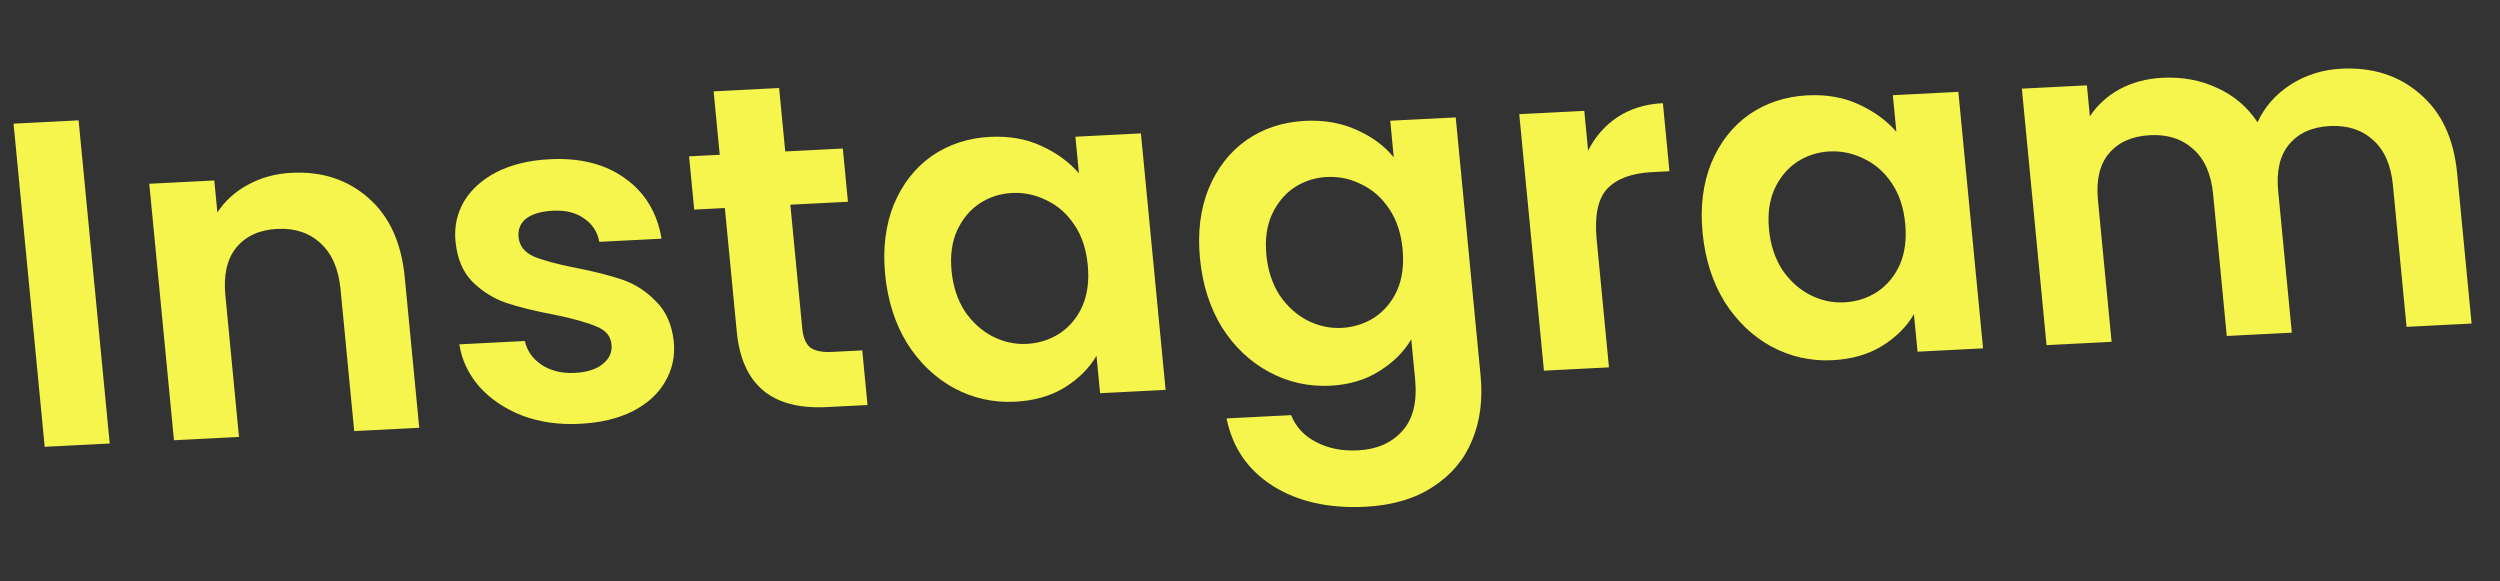 <svg width="129" height="30" viewBox="0 0 129 30" fill="none" xmlns="http://www.w3.org/2000/svg">
<rect x="0" y="0" width="129" height="30" fill="#333333" stroke="none"/>
<path d="M4.056 6.21L5.661 22.885L2.306 23.056L0.7 6.381L4.056 6.21ZM15.043 8.917C16.625 8.837 17.951 9.273 19.023 10.227C20.093 11.165 20.713 12.526 20.885 14.31L21.633 22.074L18.277 22.244L17.573 14.934C17.472 13.883 17.131 13.092 16.55 12.562C15.967 12.015 15.221 11.765 14.31 11.811C13.383 11.858 12.675 12.182 12.187 12.783C11.714 13.367 11.527 14.185 11.629 15.236L12.332 22.546L8.977 22.717L7.703 9.482L11.058 9.312L11.217 10.96C11.609 10.364 12.134 9.889 12.79 9.536C13.461 9.165 14.212 8.959 15.043 8.917ZM29.926 21.869C28.839 21.924 27.846 21.782 26.946 21.444C26.045 21.09 25.307 20.591 24.731 19.948C24.171 19.304 23.828 18.578 23.702 17.768L27.082 17.596C27.195 18.102 27.483 18.512 27.947 18.825C28.426 19.136 28.994 19.275 29.649 19.242C30.288 19.21 30.771 19.057 31.098 18.784C31.441 18.511 31.593 18.175 31.555 17.777C31.514 17.347 31.259 17.04 30.792 16.855C30.339 16.654 29.621 16.451 28.638 16.245C27.624 16.056 26.785 15.851 26.122 15.628C25.474 15.405 24.893 15.043 24.379 14.54C23.881 14.038 23.589 13.34 23.503 12.448C23.433 11.716 23.576 11.036 23.933 10.41C24.306 9.783 24.867 9.274 25.617 8.884C26.382 8.493 27.3 8.27 28.37 8.216C29.953 8.136 31.253 8.47 32.273 9.218C33.291 9.951 33.912 10.983 34.136 12.316L30.925 12.479C30.826 11.956 30.562 11.554 30.134 11.271C29.72 10.972 29.185 10.839 28.53 10.873C27.923 10.904 27.462 11.039 27.148 11.279C26.85 11.518 26.72 11.837 26.758 12.235C26.801 12.681 27.058 13.012 27.528 13.228C27.997 13.428 28.715 13.624 29.68 13.815C30.662 14.005 31.477 14.212 32.124 14.435C32.772 14.658 33.346 15.029 33.845 15.548C34.359 16.05 34.667 16.739 34.767 17.614C34.84 18.378 34.691 19.074 34.318 19.701C33.96 20.328 33.399 20.836 32.634 21.227C31.883 21.601 30.98 21.815 29.926 21.869ZM40.782 10.562L41.398 16.965C41.441 17.411 41.577 17.732 41.804 17.928C42.047 18.108 42.423 18.185 42.935 18.159L44.493 18.08L44.764 20.899L42.655 21.006C39.826 21.15 38.28 19.852 38.017 17.113L37.403 10.734L35.821 10.815L35.556 8.067L37.138 7.987L36.823 4.714L40.203 4.542L40.518 7.815L43.49 7.664L43.754 10.412L40.782 10.562ZM45.673 14.155C45.544 12.817 45.694 11.617 46.121 10.555C46.565 9.493 47.215 8.659 48.072 8.056C48.946 7.451 49.95 7.12 51.084 7.062C52.075 7.012 52.957 7.167 53.73 7.528C54.52 7.888 55.167 8.359 55.673 8.942L55.491 7.055L58.871 6.883L60.145 20.118L56.765 20.289L56.579 18.354C56.207 18.997 55.658 19.546 54.931 19.998C54.218 20.435 53.366 20.678 52.376 20.728C51.257 20.785 50.207 20.55 49.225 20.024C48.259 19.497 47.454 18.73 46.811 17.722C46.183 16.698 45.803 15.509 45.673 14.155ZM56.128 13.672C56.05 12.86 55.824 12.175 55.449 11.618C55.072 11.045 54.598 10.621 54.026 10.346C53.452 10.055 52.853 9.925 52.23 9.957C51.607 9.989 51.046 10.169 50.548 10.498C50.05 10.828 49.661 11.296 49.382 11.902C49.118 12.492 49.024 13.185 49.101 13.981C49.177 14.777 49.404 15.47 49.782 16.059C50.175 16.631 50.65 17.063 51.208 17.355C51.782 17.646 52.372 17.776 52.98 17.745C53.603 17.713 54.171 17.532 54.686 17.202C55.198 16.856 55.587 16.388 55.851 15.799C56.114 15.193 56.206 14.484 56.128 13.672ZM67.329 6.237C68.32 6.187 69.21 6.342 69.999 6.702C70.787 7.046 71.426 7.518 71.918 8.117L71.736 6.229L75.115 6.058L76.399 19.388C76.517 20.614 76.374 21.718 75.971 22.699C75.569 23.695 74.899 24.498 73.962 25.105C73.027 25.729 71.856 26.077 70.45 26.148C68.564 26.244 66.972 25.885 65.673 25.07C64.391 24.255 63.596 23.095 63.291 21.59L66.623 21.421C66.857 22.017 67.278 22.476 67.887 22.797C68.514 23.134 69.242 23.281 70.073 23.238C71.048 23.189 71.811 22.854 72.361 22.234C72.913 21.63 73.132 20.738 73.019 19.56L72.821 17.505C72.45 18.148 71.9 18.696 71.173 19.149C70.462 19.602 69.619 19.853 68.644 19.902C67.526 19.959 66.475 19.724 65.493 19.198C64.511 18.672 63.699 17.905 63.056 16.897C62.427 15.873 62.048 14.684 61.918 13.33C61.789 11.992 61.938 10.792 62.366 9.73C62.81 8.667 63.46 7.834 64.317 7.23C65.19 6.626 66.194 6.295 67.329 6.237ZM72.373 12.847C72.295 12.035 72.068 11.35 71.693 10.793C71.317 10.22 70.843 9.796 70.27 9.521C69.696 9.23 69.098 9.1 68.475 9.132C67.851 9.164 67.291 9.344 66.792 9.673C66.294 10.003 65.906 10.471 65.627 11.077C65.362 11.667 65.269 12.36 65.345 13.156C65.422 13.952 65.649 14.645 66.027 15.234C66.419 15.806 66.894 16.238 67.453 16.53C68.026 16.821 68.617 16.951 69.224 16.92C69.847 16.888 70.416 16.707 70.93 16.377C71.443 16.031 71.831 15.563 72.096 14.973C72.359 14.368 72.451 13.659 72.373 12.847ZM81.946 7.775C82.31 7.053 82.817 6.475 83.465 6.042C84.13 5.608 84.91 5.368 85.805 5.323L86.143 8.835L85.256 8.88C84.201 8.933 83.426 9.221 82.93 9.742C82.451 10.262 82.27 11.136 82.388 12.362L83.023 18.956L79.667 19.126L78.393 5.891L81.749 5.721L81.946 7.775ZM87.853 12.013C87.724 10.675 87.874 9.475 88.301 8.413C88.745 7.35 89.395 6.517 90.252 5.913C91.126 5.309 92.129 4.978 93.264 4.92C94.255 4.87 95.137 5.025 95.91 5.386C96.7 5.746 97.347 6.217 97.853 6.799L97.671 4.912L101.051 4.74L102.325 17.975L98.945 18.147L98.759 16.212C98.387 16.855 97.838 17.403 97.111 17.856C96.398 18.292 95.546 18.536 94.556 18.586C93.437 18.643 92.387 18.408 91.405 17.882C90.439 17.355 89.634 16.587 88.991 15.58C88.363 14.555 87.983 13.366 87.853 12.013ZM98.308 11.53C98.23 10.717 98.004 10.033 97.629 9.475C97.252 8.902 96.778 8.478 96.206 8.203C95.632 7.912 95.033 7.783 94.41 7.814C93.787 7.846 93.226 8.027 92.728 8.356C92.23 8.685 91.841 9.153 91.562 9.76C91.298 10.349 91.204 11.042 91.281 11.838C91.357 12.635 91.585 13.327 91.962 13.916C92.355 14.489 92.83 14.921 93.388 15.212C93.962 15.503 94.552 15.633 95.159 15.602C95.783 15.571 96.351 15.39 96.866 15.06C97.378 14.714 97.767 14.246 98.031 13.656C98.294 13.051 98.386 12.342 98.308 11.53ZM120.8 3.545C122.43 3.462 123.789 3.898 124.876 4.851C125.978 5.787 126.615 7.147 126.787 8.931L127.534 16.695L124.178 16.865L123.475 9.555C123.375 8.52 123.035 7.745 122.456 7.23C121.875 6.7 121.129 6.457 120.218 6.504C119.307 6.55 118.607 6.865 118.117 7.451C117.642 8.019 117.455 8.821 117.554 9.856L118.258 17.166L114.902 17.336L114.198 10.026C114.099 8.991 113.759 8.216 113.18 7.701C112.599 7.171 111.853 6.928 110.942 6.975C110.015 7.022 109.307 7.338 108.817 7.923C108.342 8.491 108.154 9.293 108.254 10.328L108.958 17.638L105.602 17.809L104.328 4.574L107.684 4.404L107.838 6.004C108.216 5.425 108.725 4.959 109.365 4.606C110.022 4.253 110.757 4.055 111.572 4.014C112.611 3.961 113.559 4.137 114.417 4.542C115.274 4.93 115.965 5.519 116.49 6.309C116.848 5.522 117.412 4.878 118.183 4.374C118.969 3.87 119.842 3.594 120.8 3.545Z" fill="#F6F54D"/>
</svg>
